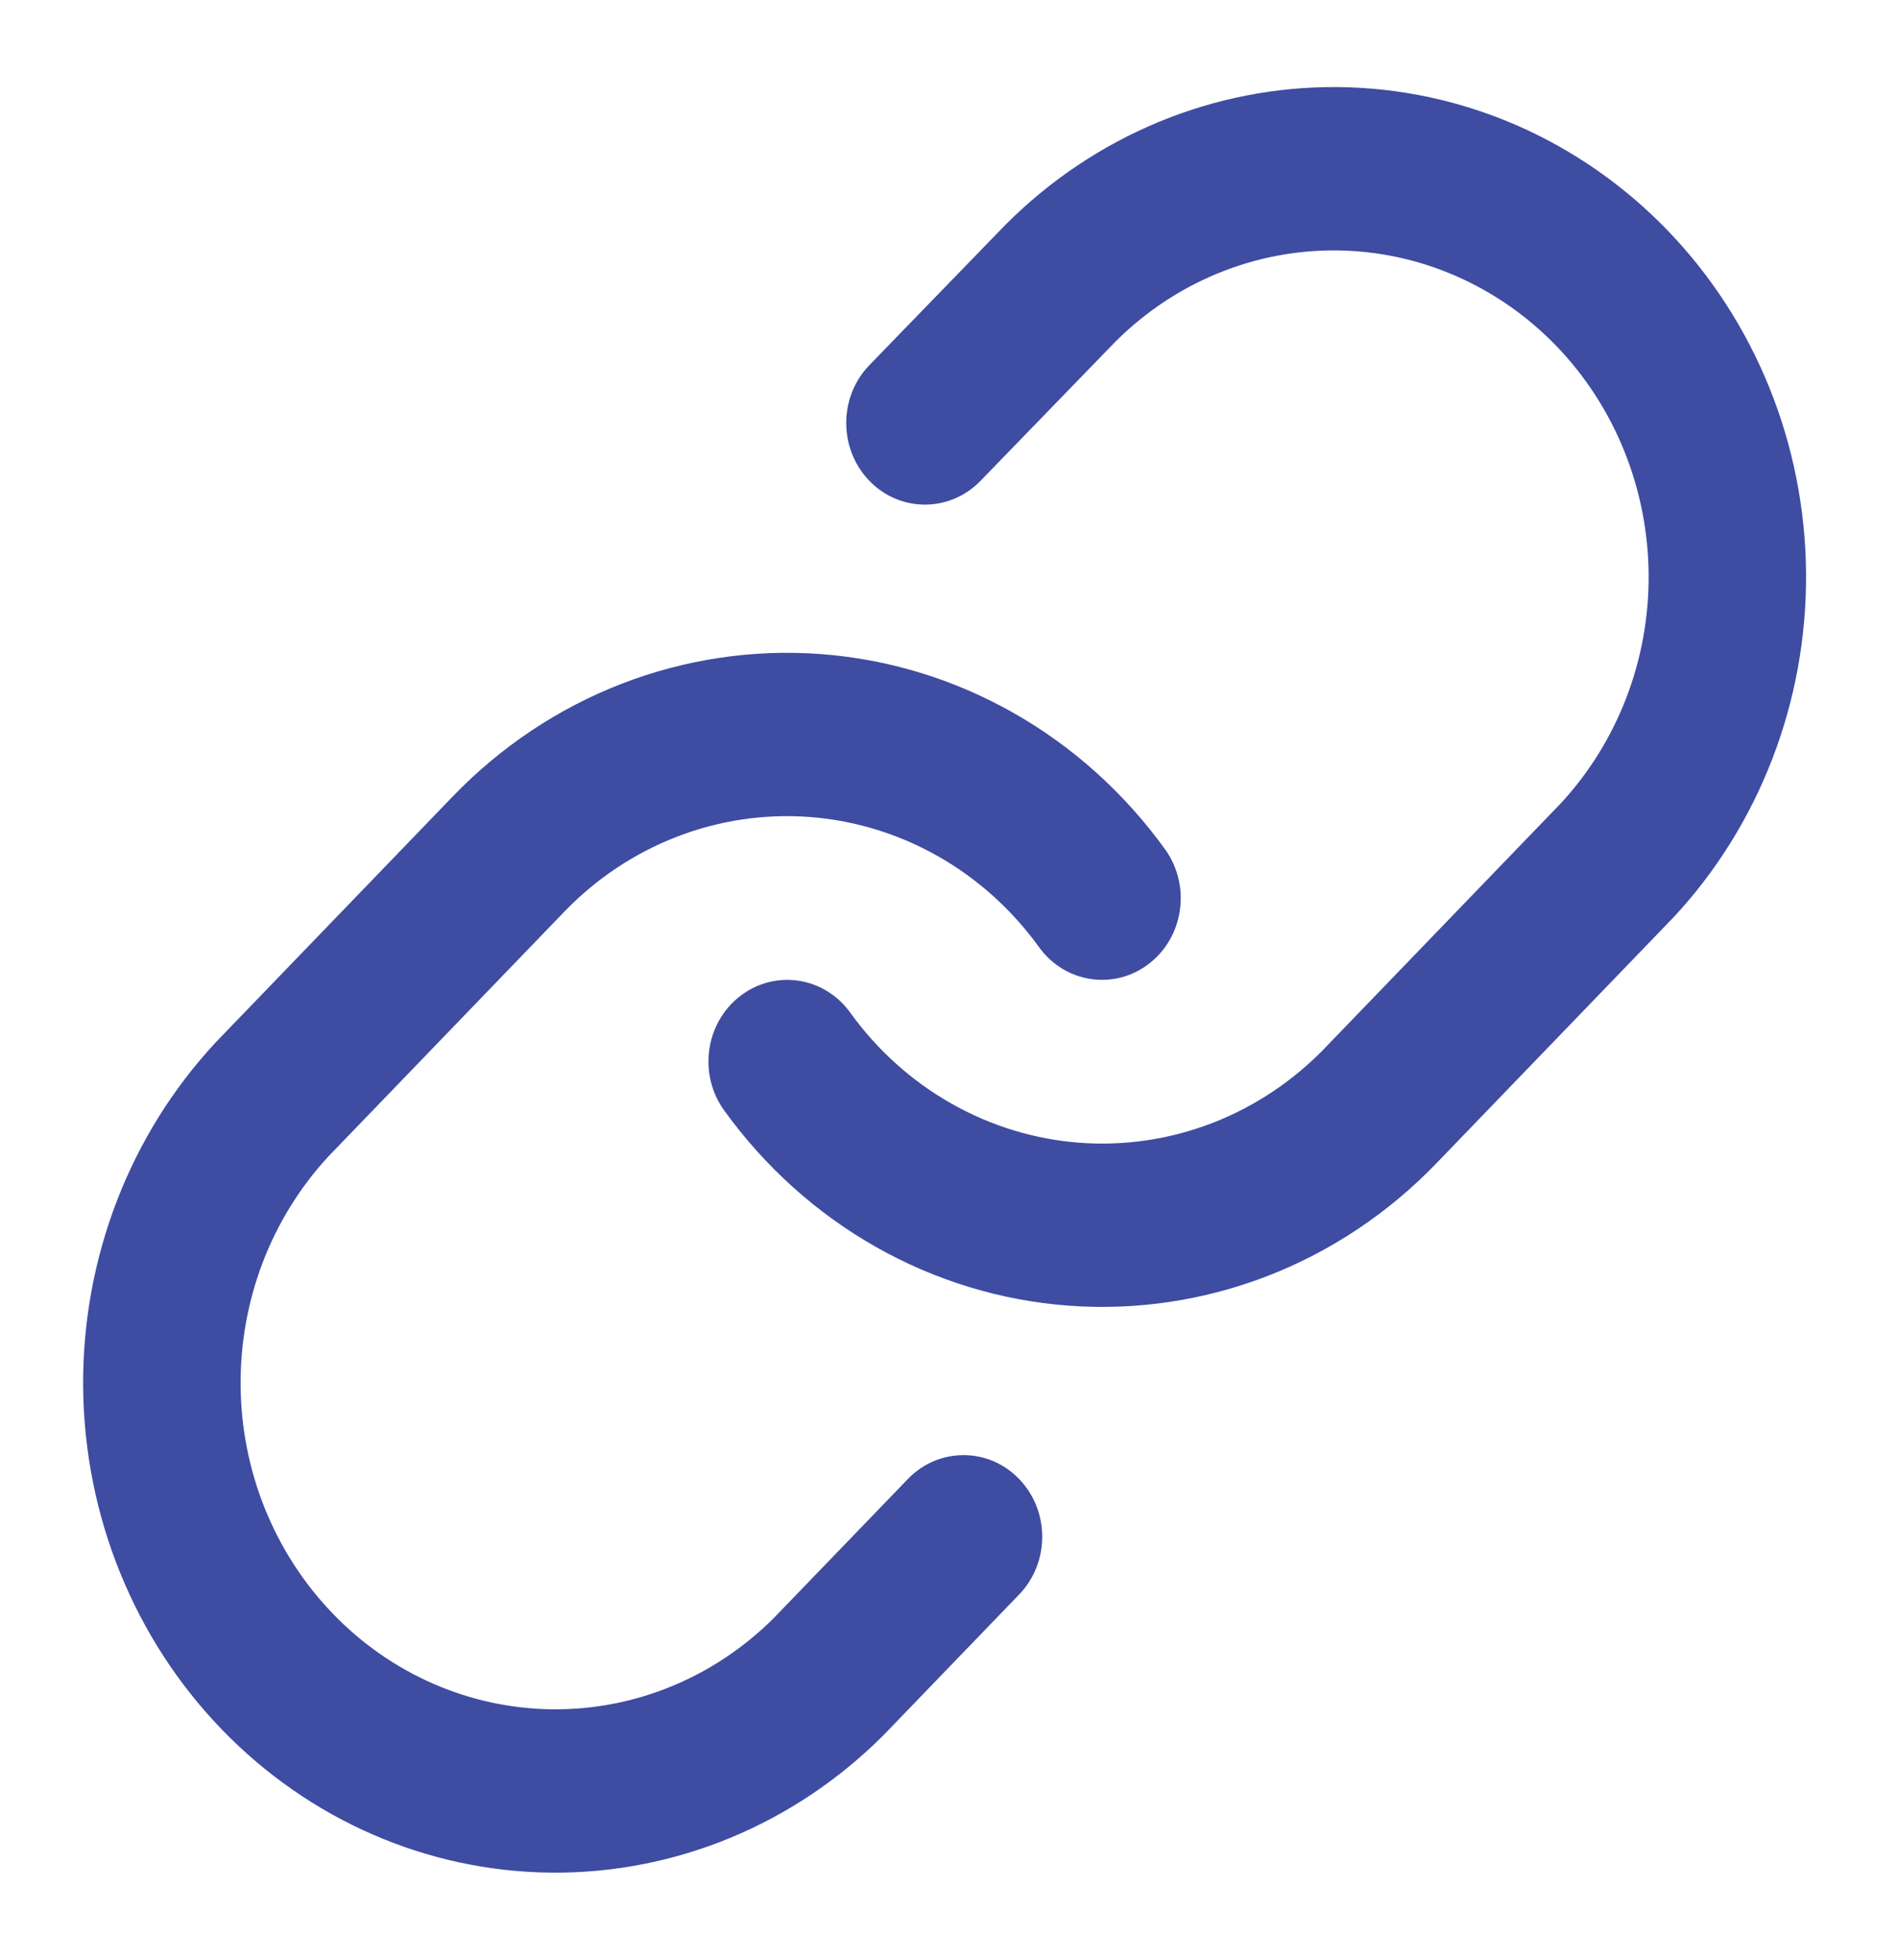 <svg width="31" height="32" viewBox="0 0 31 32" fill="none" xmlns="http://www.w3.org/2000/svg">
<path fill-rule="evenodd" clip-rule="evenodd" d="M16.425 3.668C17.88 2.21 19.829 1.404 21.851 1.422C23.874 1.44 25.809 2.282 27.239 3.765C28.669 5.248 29.481 7.255 29.498 9.352C29.516 11.45 28.738 13.471 27.333 14.98L27.317 14.996L23.46 18.996C22.678 19.807 21.737 20.435 20.701 20.836C19.665 21.236 18.557 21.402 17.454 21.32C16.35 21.238 15.277 20.911 14.306 20.361C13.335 19.811 12.49 19.05 11.828 18.132C11.402 17.542 11.518 16.707 12.087 16.266C12.656 15.825 13.461 15.945 13.887 16.535C14.328 17.147 14.892 17.654 15.539 18.02C16.186 18.387 16.902 18.605 17.637 18.66C18.373 18.714 19.111 18.604 19.802 18.337C20.493 18.07 21.12 17.651 21.642 17.111L21.642 17.11L25.491 13.119C26.423 12.114 26.939 10.77 26.927 9.376C26.915 7.977 26.374 6.639 25.421 5.651C24.467 4.662 23.177 4.101 21.829 4.089C20.484 4.077 19.187 4.612 18.218 5.579L16.014 7.852C15.51 8.371 14.696 8.369 14.195 7.847C13.695 7.324 13.697 6.48 14.201 5.961L16.412 3.681L16.425 3.668Z" fill="#3E4CA2"/>
<path fill-rule="evenodd" clip-rule="evenodd" d="M10.156 11.164C11.192 10.764 12.3 10.598 13.403 10.68C14.506 10.762 15.58 11.089 16.55 11.639C17.521 12.189 18.367 12.95 19.029 13.868C19.454 14.458 19.338 15.293 18.77 15.734C18.201 16.175 17.395 16.055 16.97 15.465C16.528 14.853 15.965 14.346 15.318 13.98C14.671 13.613 13.955 13.395 13.219 13.34C12.484 13.286 11.745 13.396 11.055 13.663C10.364 13.93 9.736 14.348 9.215 14.889L5.366 18.881C4.434 19.886 3.918 21.23 3.93 22.625C3.941 24.023 4.482 25.36 5.436 26.349C6.389 27.338 7.679 27.899 9.028 27.911C10.373 27.923 11.668 27.389 12.637 26.422L14.828 24.151C15.33 23.63 16.144 23.63 16.646 24.151C17.148 24.671 17.148 25.515 16.646 26.036L14.447 28.316L14.431 28.332C12.976 29.79 11.028 30.596 9.005 30.578C6.983 30.56 5.048 29.718 3.618 28.235C2.187 26.752 1.376 24.745 1.358 22.648C1.341 20.55 2.118 18.529 3.524 17.02L3.539 17.004L7.396 13.004C7.396 13.004 7.396 13.004 7.396 13.004C8.178 12.193 9.119 11.565 10.156 11.164Z" fill="#3E4CA2"/>
</svg>
